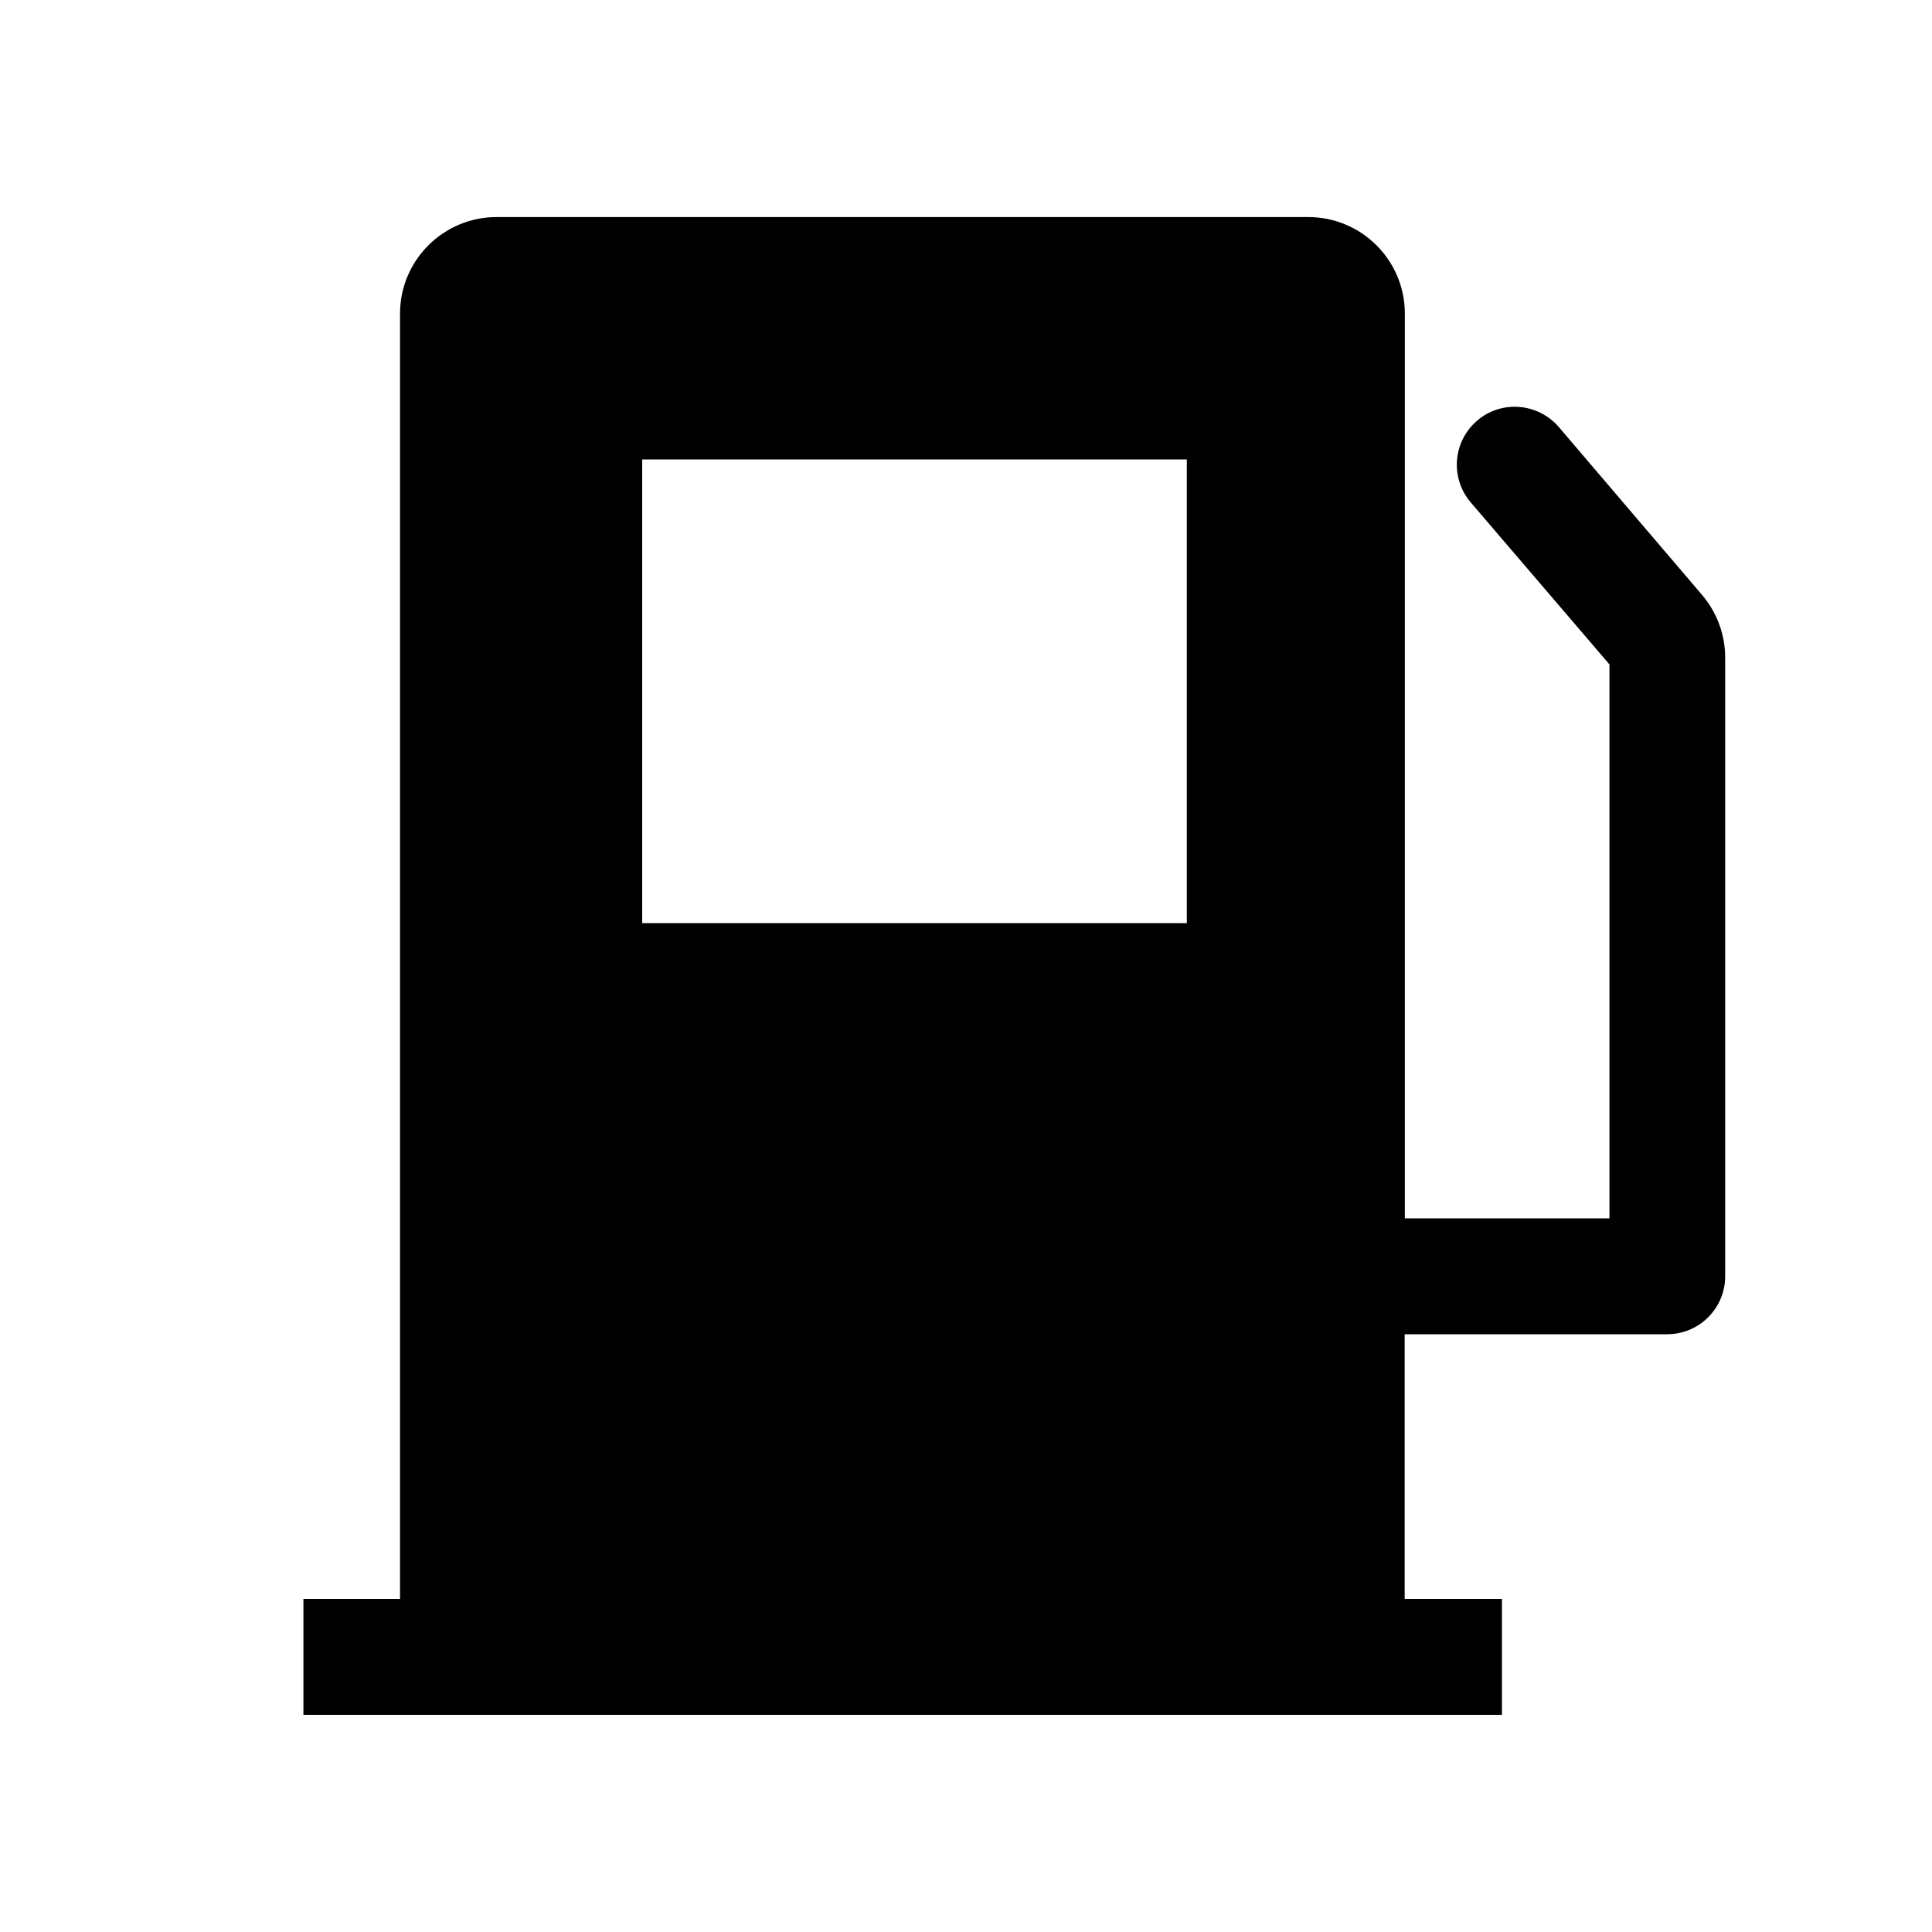 <?xml version="1.0" encoding="utf-8"?>
<!-- Generator: Adobe Illustrator 19.0.1, SVG Export Plug-In . SVG Version: 6.00 Build 0)  -->
<svg version="1.1" id="Layer_1" xmlns="http://www.w3.org/2000/svg" xmlns:xlink="http://www.w3.org/1999/xlink" x="0px" y="0px"
	 viewBox="0 0 20 20" style="enable-background:new 0 0 20 20;" xml:space="preserve">
<style type="text/css">
	.st0{fill:none;}
</style>
<g>
	<rect x="0" class="st0" width="20" height="20"/>
	<path d="M17.62,6.159l-1.483-1.738c-0.218-0.253-0.598-0.281-0.846-0.066
		c-0.252,0.215-0.281,0.594-0.066,0.846l1.436,1.677v5.734h-2.118V3.247
		c0-0.552-0.448-1-1-1H5.141c-0.552,0-1,0.448-1,1v13.305h-1v1.2h12.407v-1.2h-1.007
		v-2.74h2.718c0.331,0,0.6-0.269,0.6-0.6V6.808
		C17.859,6.57,17.774,6.34,17.62,6.159z M12.286,9.556H6.648V4.756h5.638V9.556
		z"/>
</g>
</svg>
